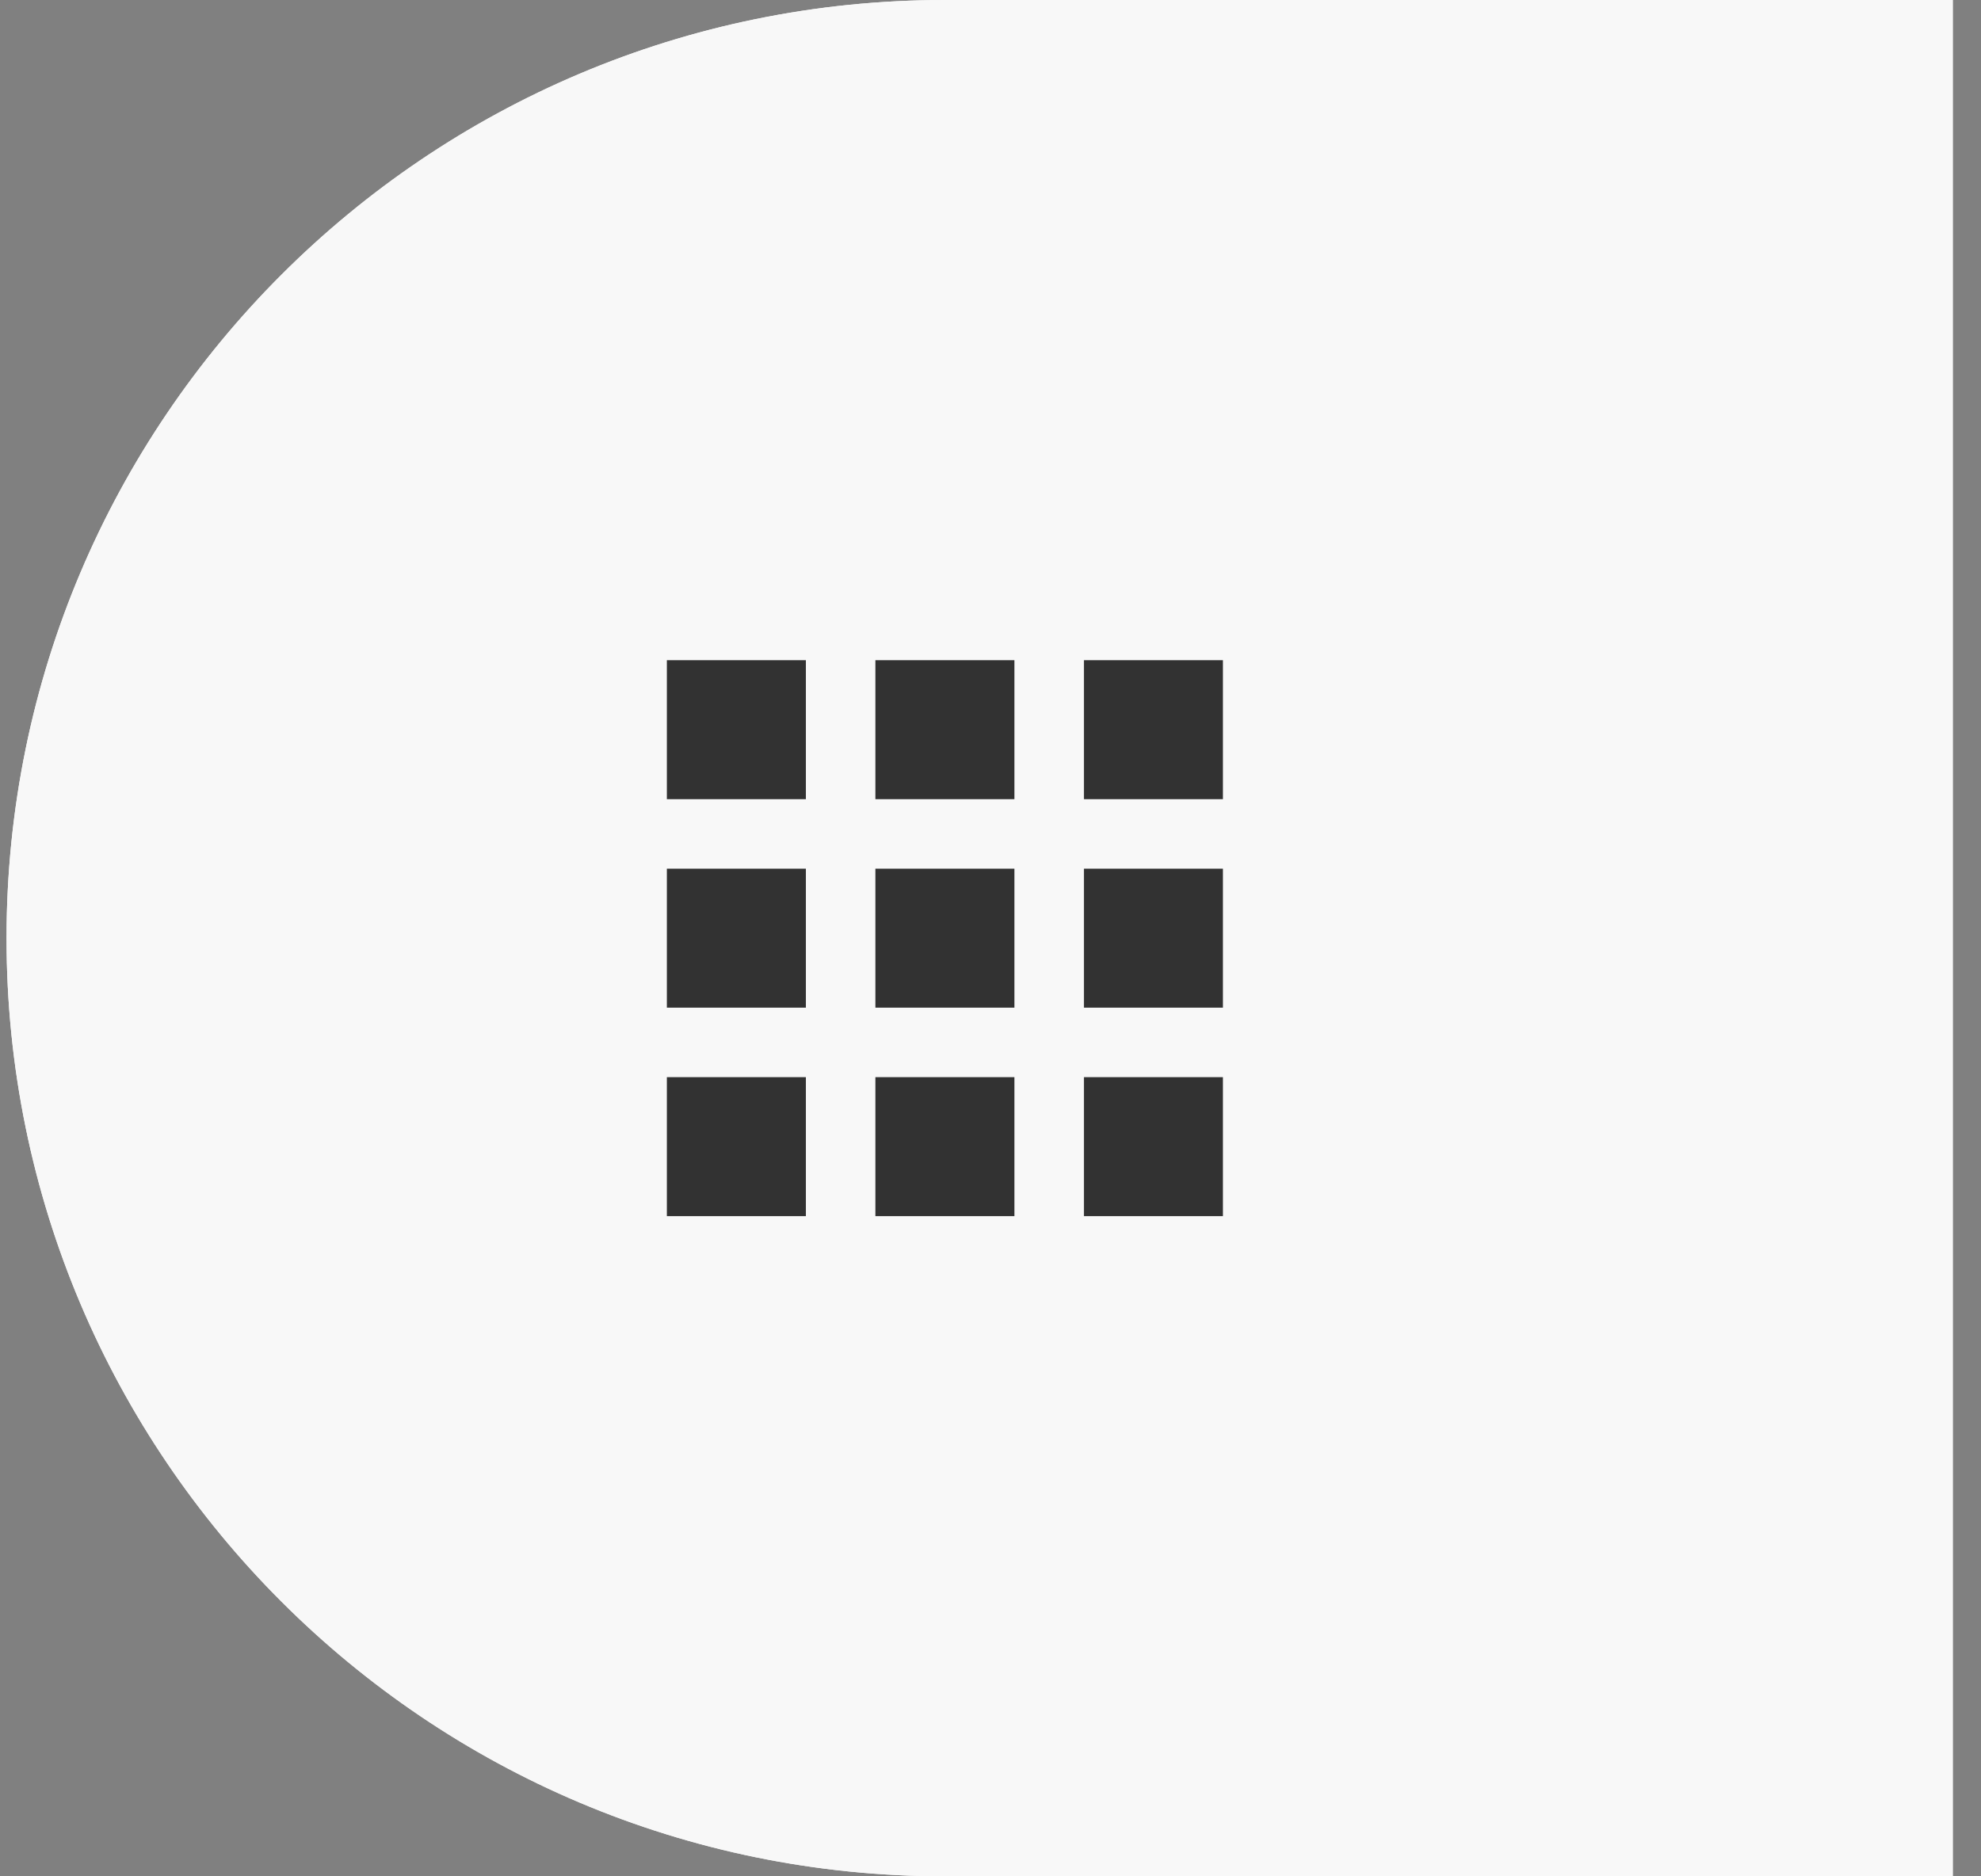 <svg width="57" height="54" viewBox="0 0 57 54" fill="none" xmlns="http://www.w3.org/2000/svg">
<rect x="0" y="0" width="57" height="54" fill="#808080" stroke="none"/>
<path d="M0.188 27C0.188 12.088 12.276 0 27.188 0H56.188V54H27.188C12.276 54 0.188 41.912 0.188 27Z" fill="#F8F8F8"/>
<path d="M0.188 27C0.188 12.088 12.276 0 27.188 0H56.188V54H27.188C12.276 54 0.188 41.912 0.188 27V27Z" fill="#F8F8F8"/>
<g clip-path="url(#clip0_6128_328)">
<path d="M19.188 23H23.188V19H19.188V23ZM25.188 35H29.188V31H25.188V35ZM19.188 35H23.188V31H19.188V35ZM19.188 29H23.188V25H19.188V29ZM25.188 29H29.188V25H25.188V29ZM31.188 19V23H35.188V19H31.188ZM25.188 23H29.188V19H25.188V23ZM31.188 29H35.188V25H31.188V29ZM31.188 35H35.188V31H31.188V35Z" fill="#323232"/>
</g>
<defs>
<clipPath id="clip0_6128_328">
<rect width="24" height="24" fill="white" transform="translate(15.188 15)"/>
</clipPath>
</defs>
</svg>
